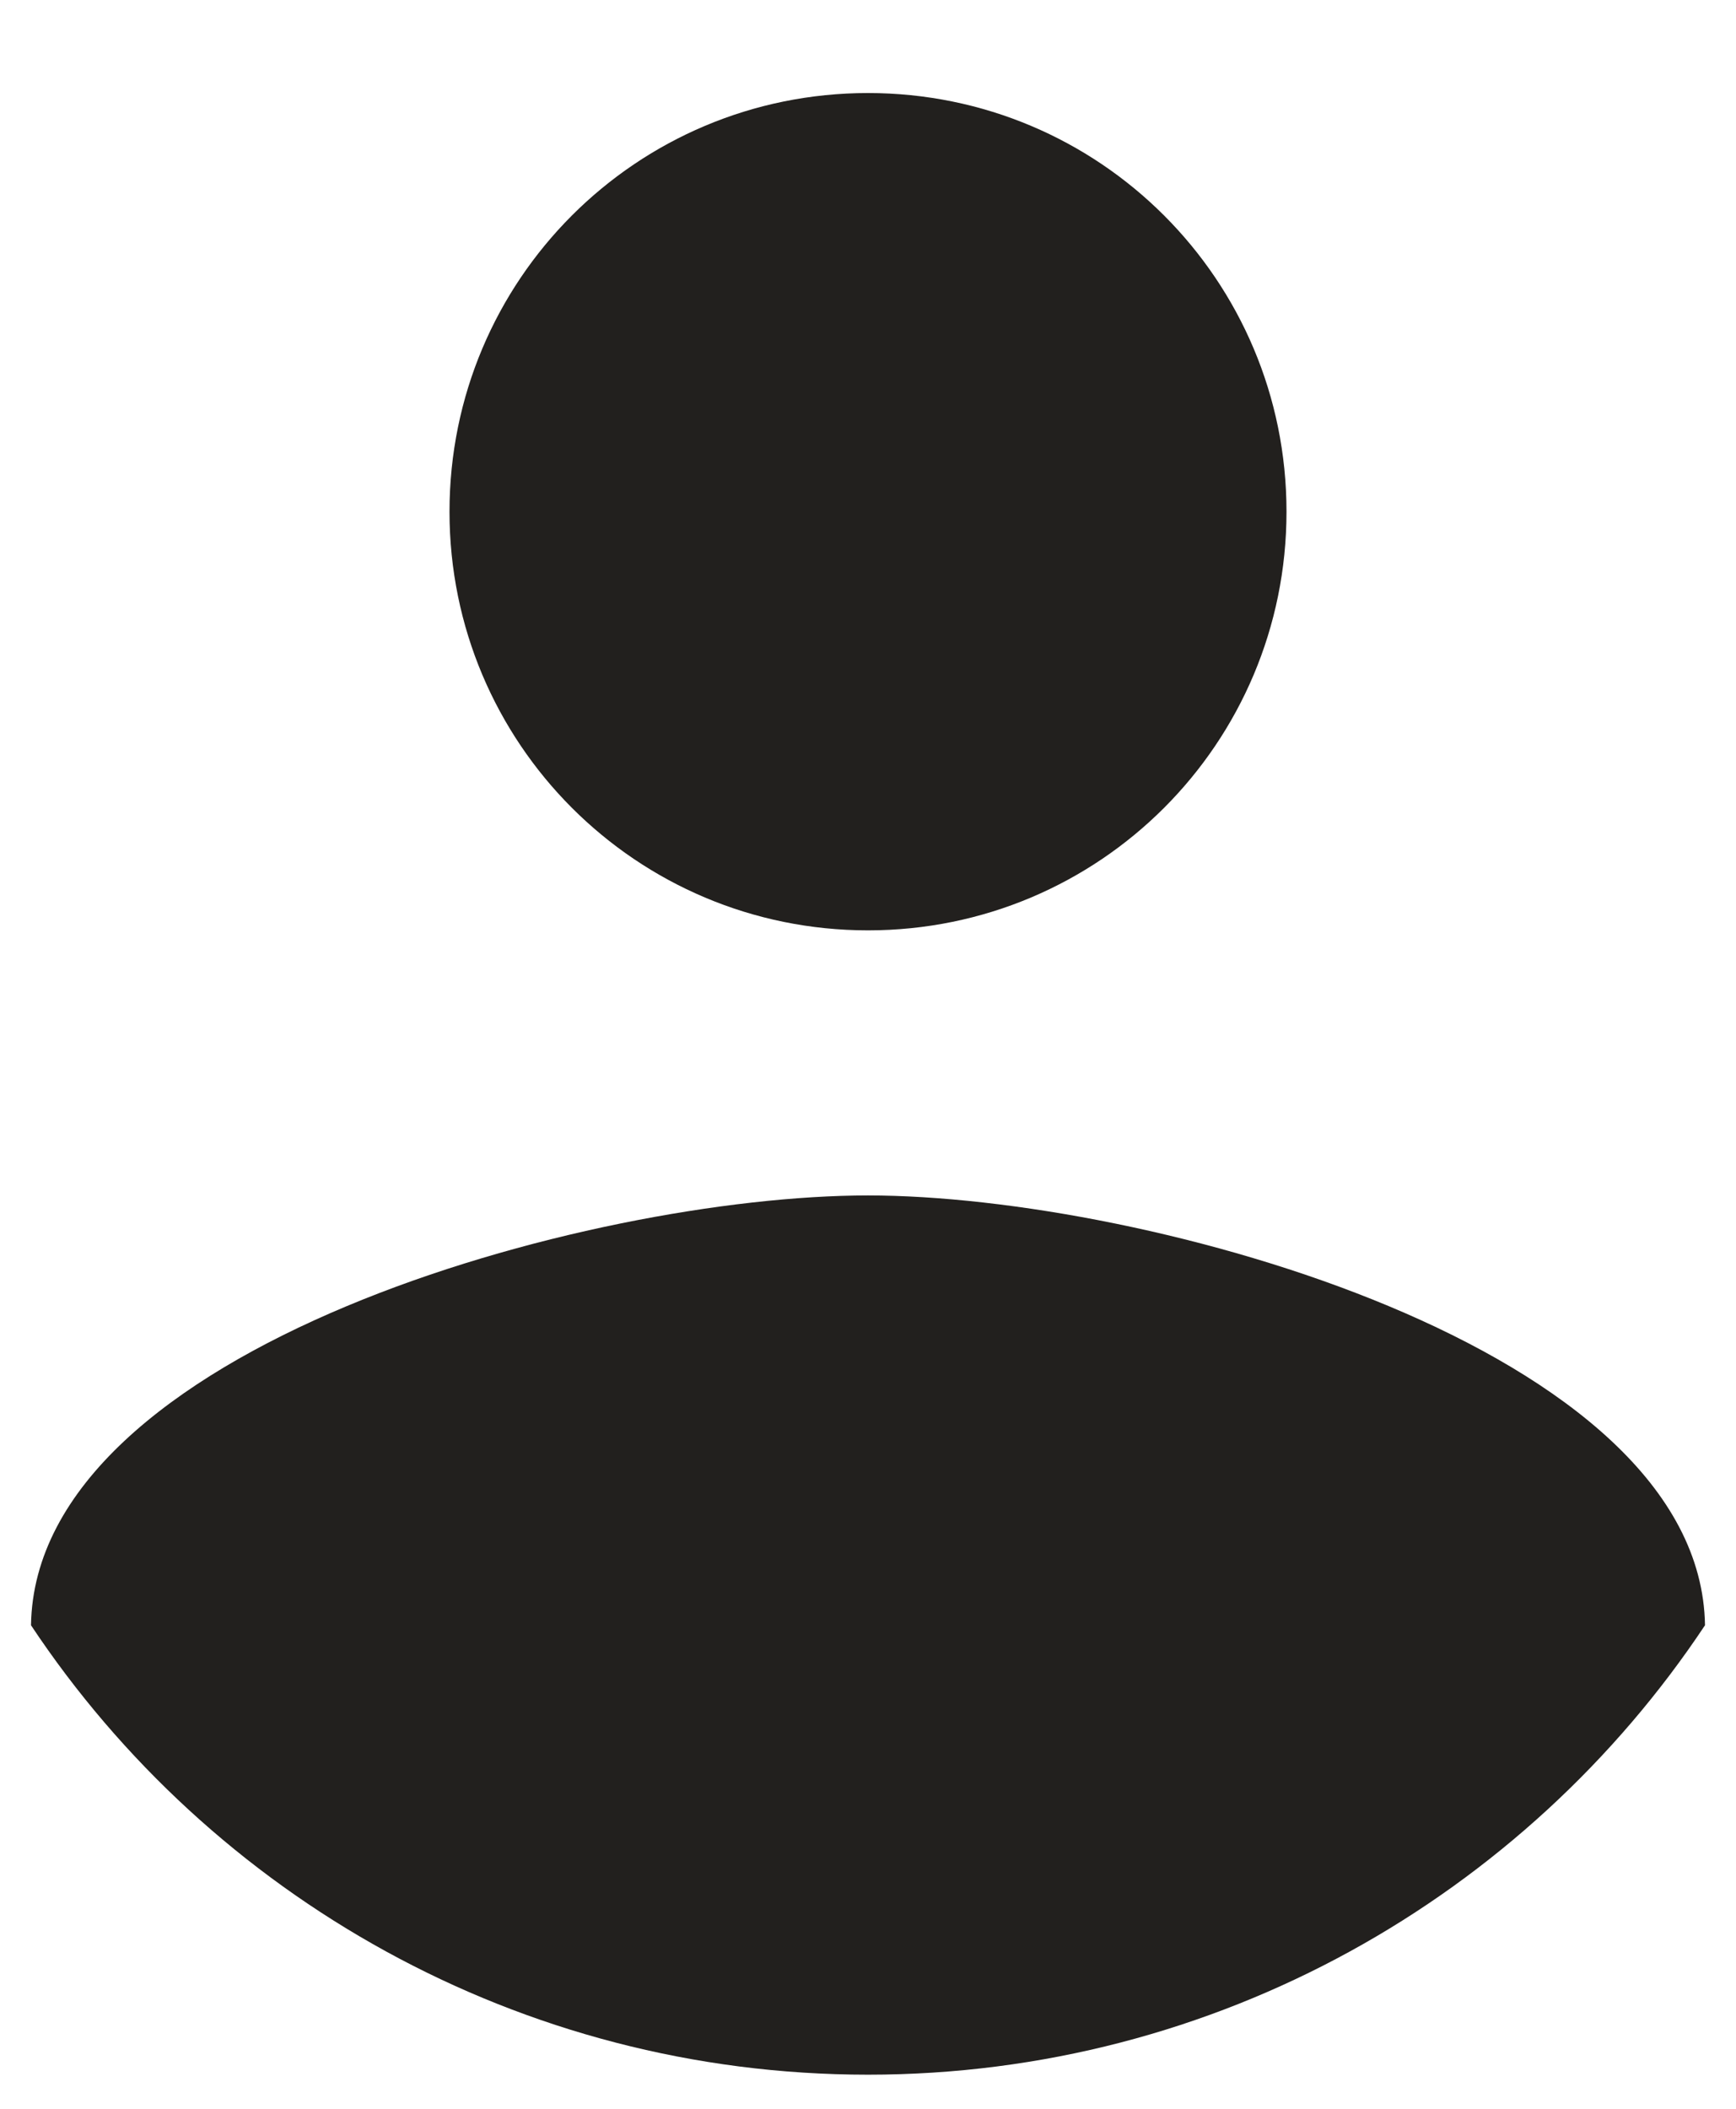<svg width="14" height="17" viewBox="0 0 14 17" fill="none" xmlns="http://www.w3.org/2000/svg">
<path fill-rule="evenodd" clip-rule="evenodd" d="M7 0.75C8.867 0.75 10.375 2.257 10.375 4.125C10.375 5.992 8.867 7.5 7 7.5C5.133 7.5 3.625 5.992 3.625 4.125C3.625 2.257 5.133 0.75 7 0.75ZM7 16.725C4.188 16.725 1.701 15.285 0.25 13.102C0.284 10.864 4.75 9.637 7 9.637C9.239 9.637 13.716 10.864 13.75 13.102C12.299 15.285 9.812 16.725 7 16.725Z" fill="#22201E"/>
</svg>
